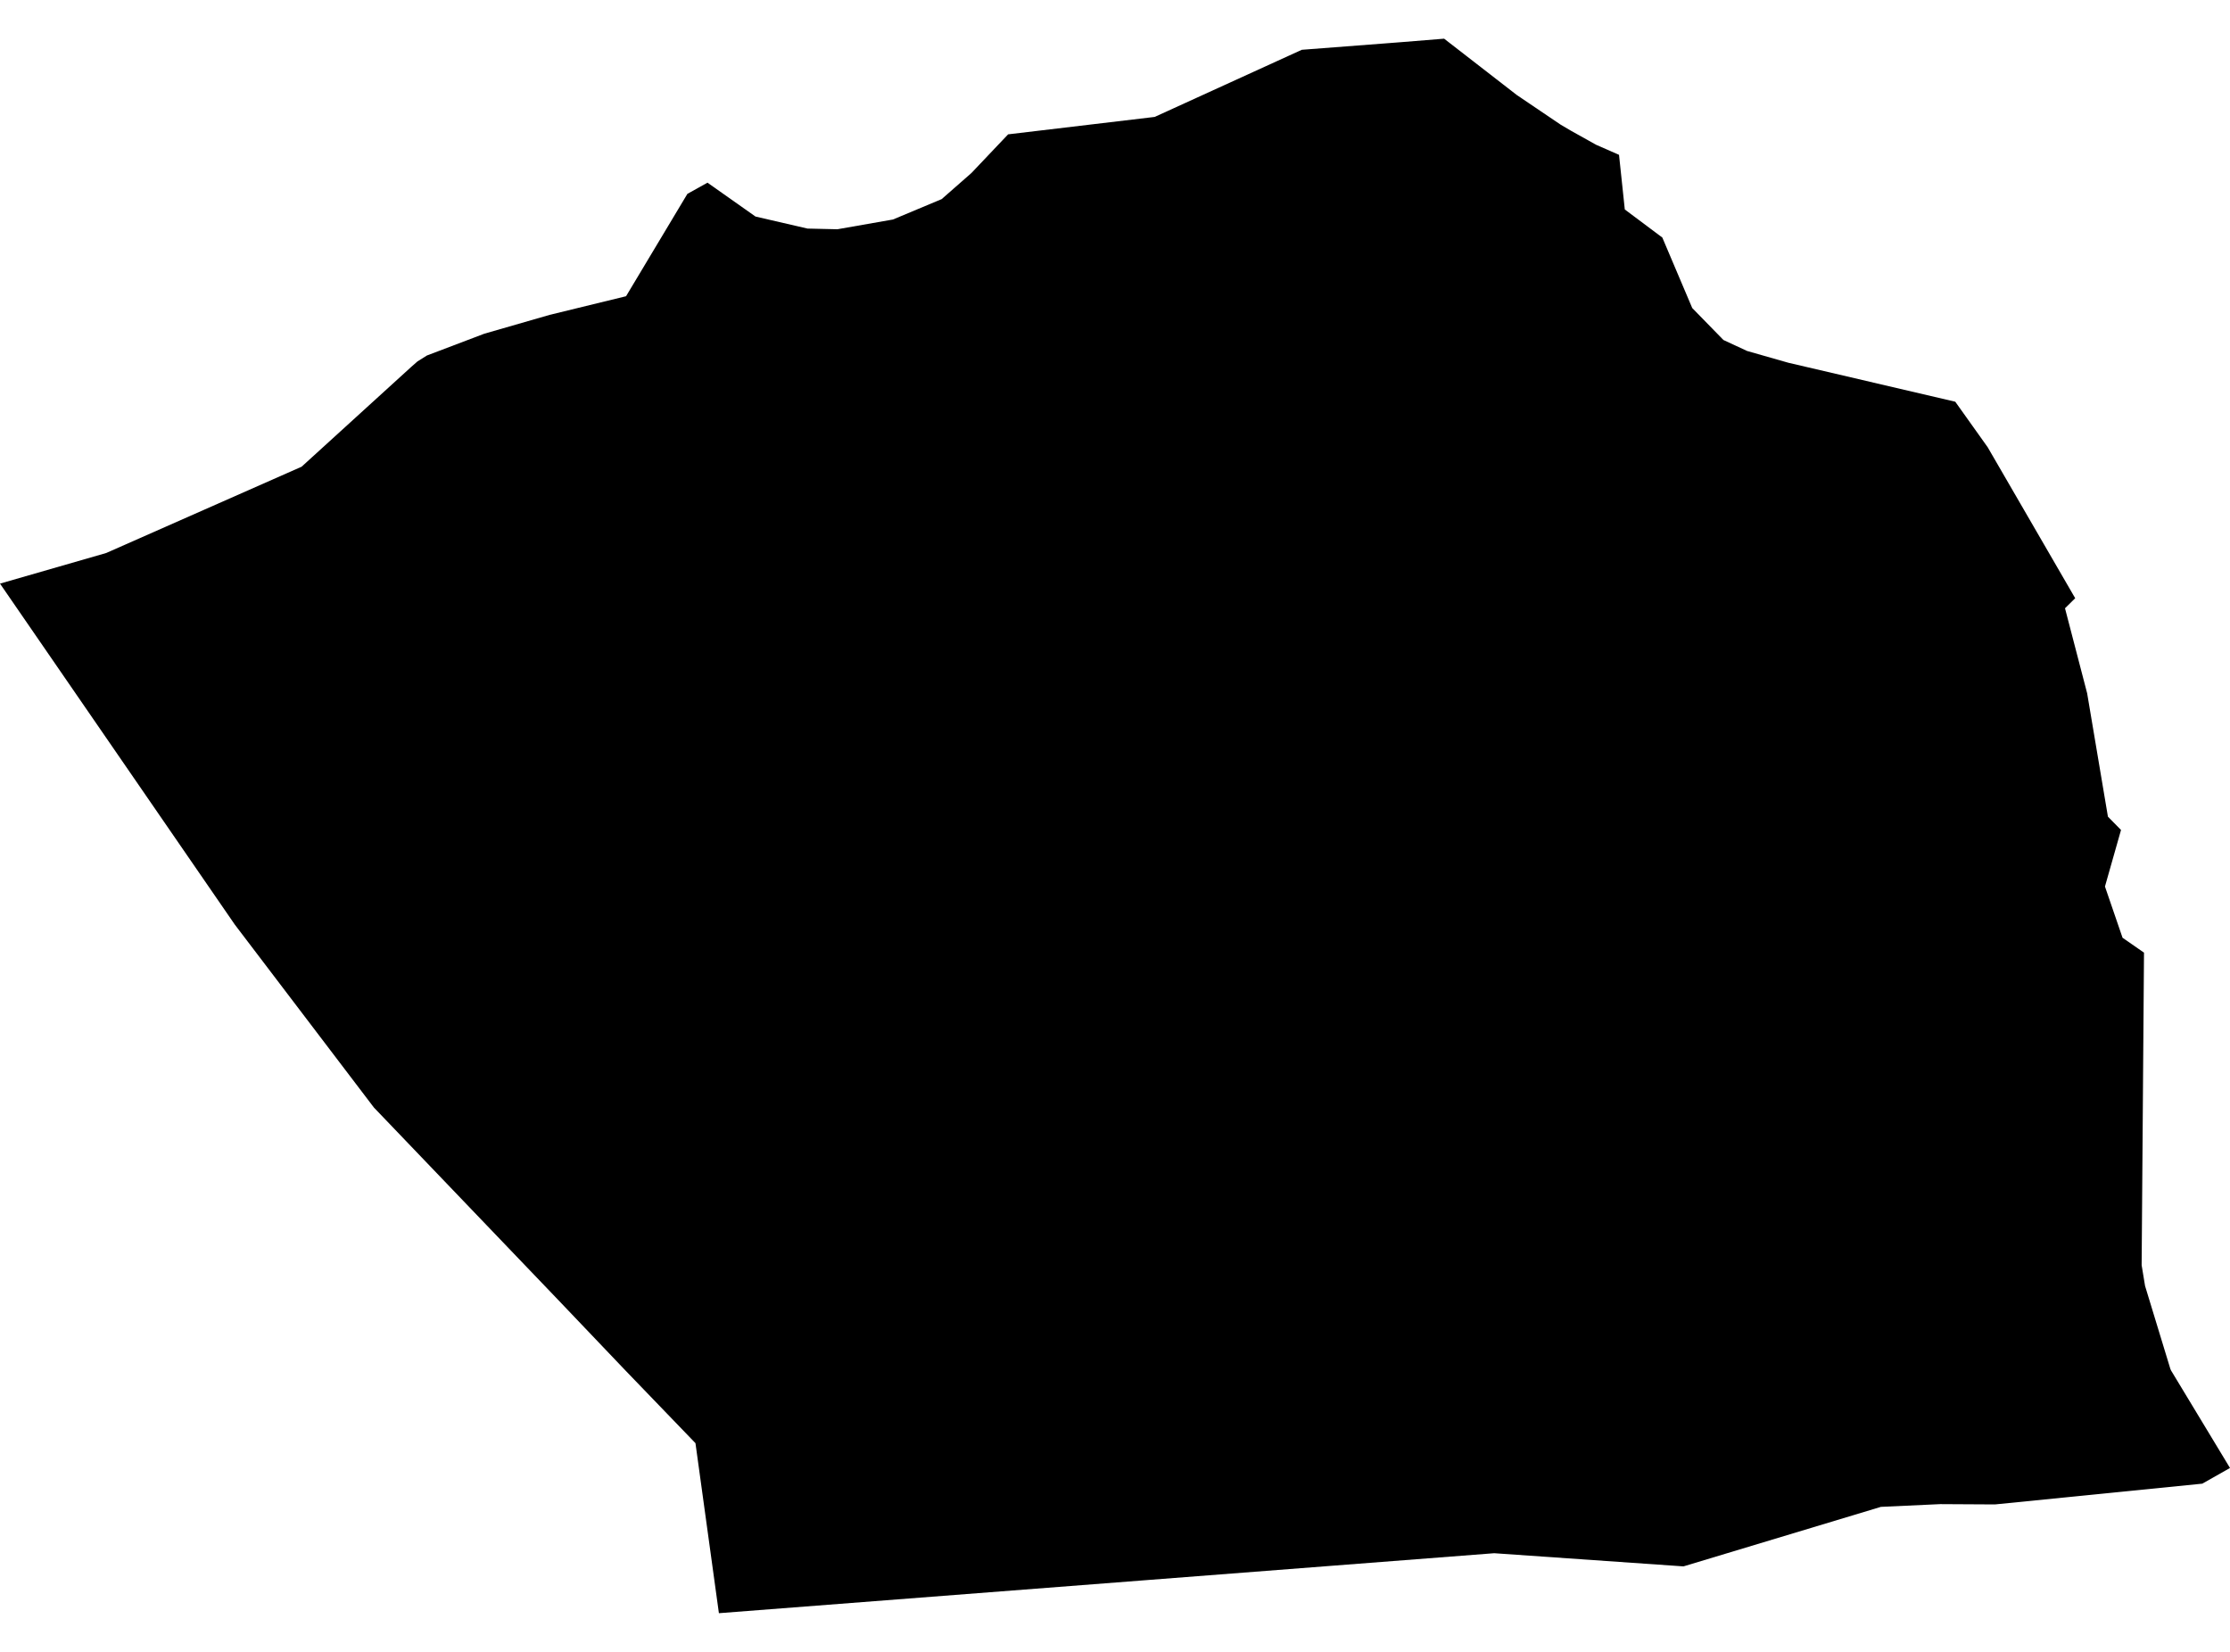 <?xml version='1.0'?>
<svg  baseProfile = 'tiny' width = '540' height = '400' stroke-linecap = 'round' stroke-linejoin = 'round' version='1.1' xmlns='http://www.w3.org/2000/svg'>
<path id='3719101001' title='3719101001'  d='M 540 355.47 533.458 359.175 533.31 359.267 483.072 364.298 469.839 364.224 455.464 364.888 407.658 379.3 361.825 376.111 277.031 382.672 174.084 390.634 168.408 349.462 151.416 331.826 135.29 314.907 90.544 268.189 56.855 223.885 0 141.321 25.709 133.912 73.036 113.013 99.593 88.834 101.085 87.525 103.371 86.088 117.248 80.817 133.097 76.247 151.6 71.731 166.454 46.944 171.32 44.235 182.949 52.436 195.536 55.348 202.779 55.513 216.232 53.154 228.027 48.215 235.233 41.894 244.116 32.532 279.611 28.312 315.235 12.057 335.415 10.509 339.691 10.177 349.698 9.366 367.316 23.022 377.895 30.173 380.364 31.629 386.501 35.057 392.049 37.49 393.449 50.722 402.535 57.522 409.778 74.588 417.334 82.328 423.047 84.982 433.054 87.839 473.47 97.274 481.321 108.295 502.515 144.859 500.045 147.292 505.408 167.878 510.439 197.752 513.609 200.977 509.72 214.67 513.978 227.073 519.175 230.685 518.603 306.356 519.433 311.387 525.551 331.457 525.717 331.844 540 355.47 Z' />
</svg>